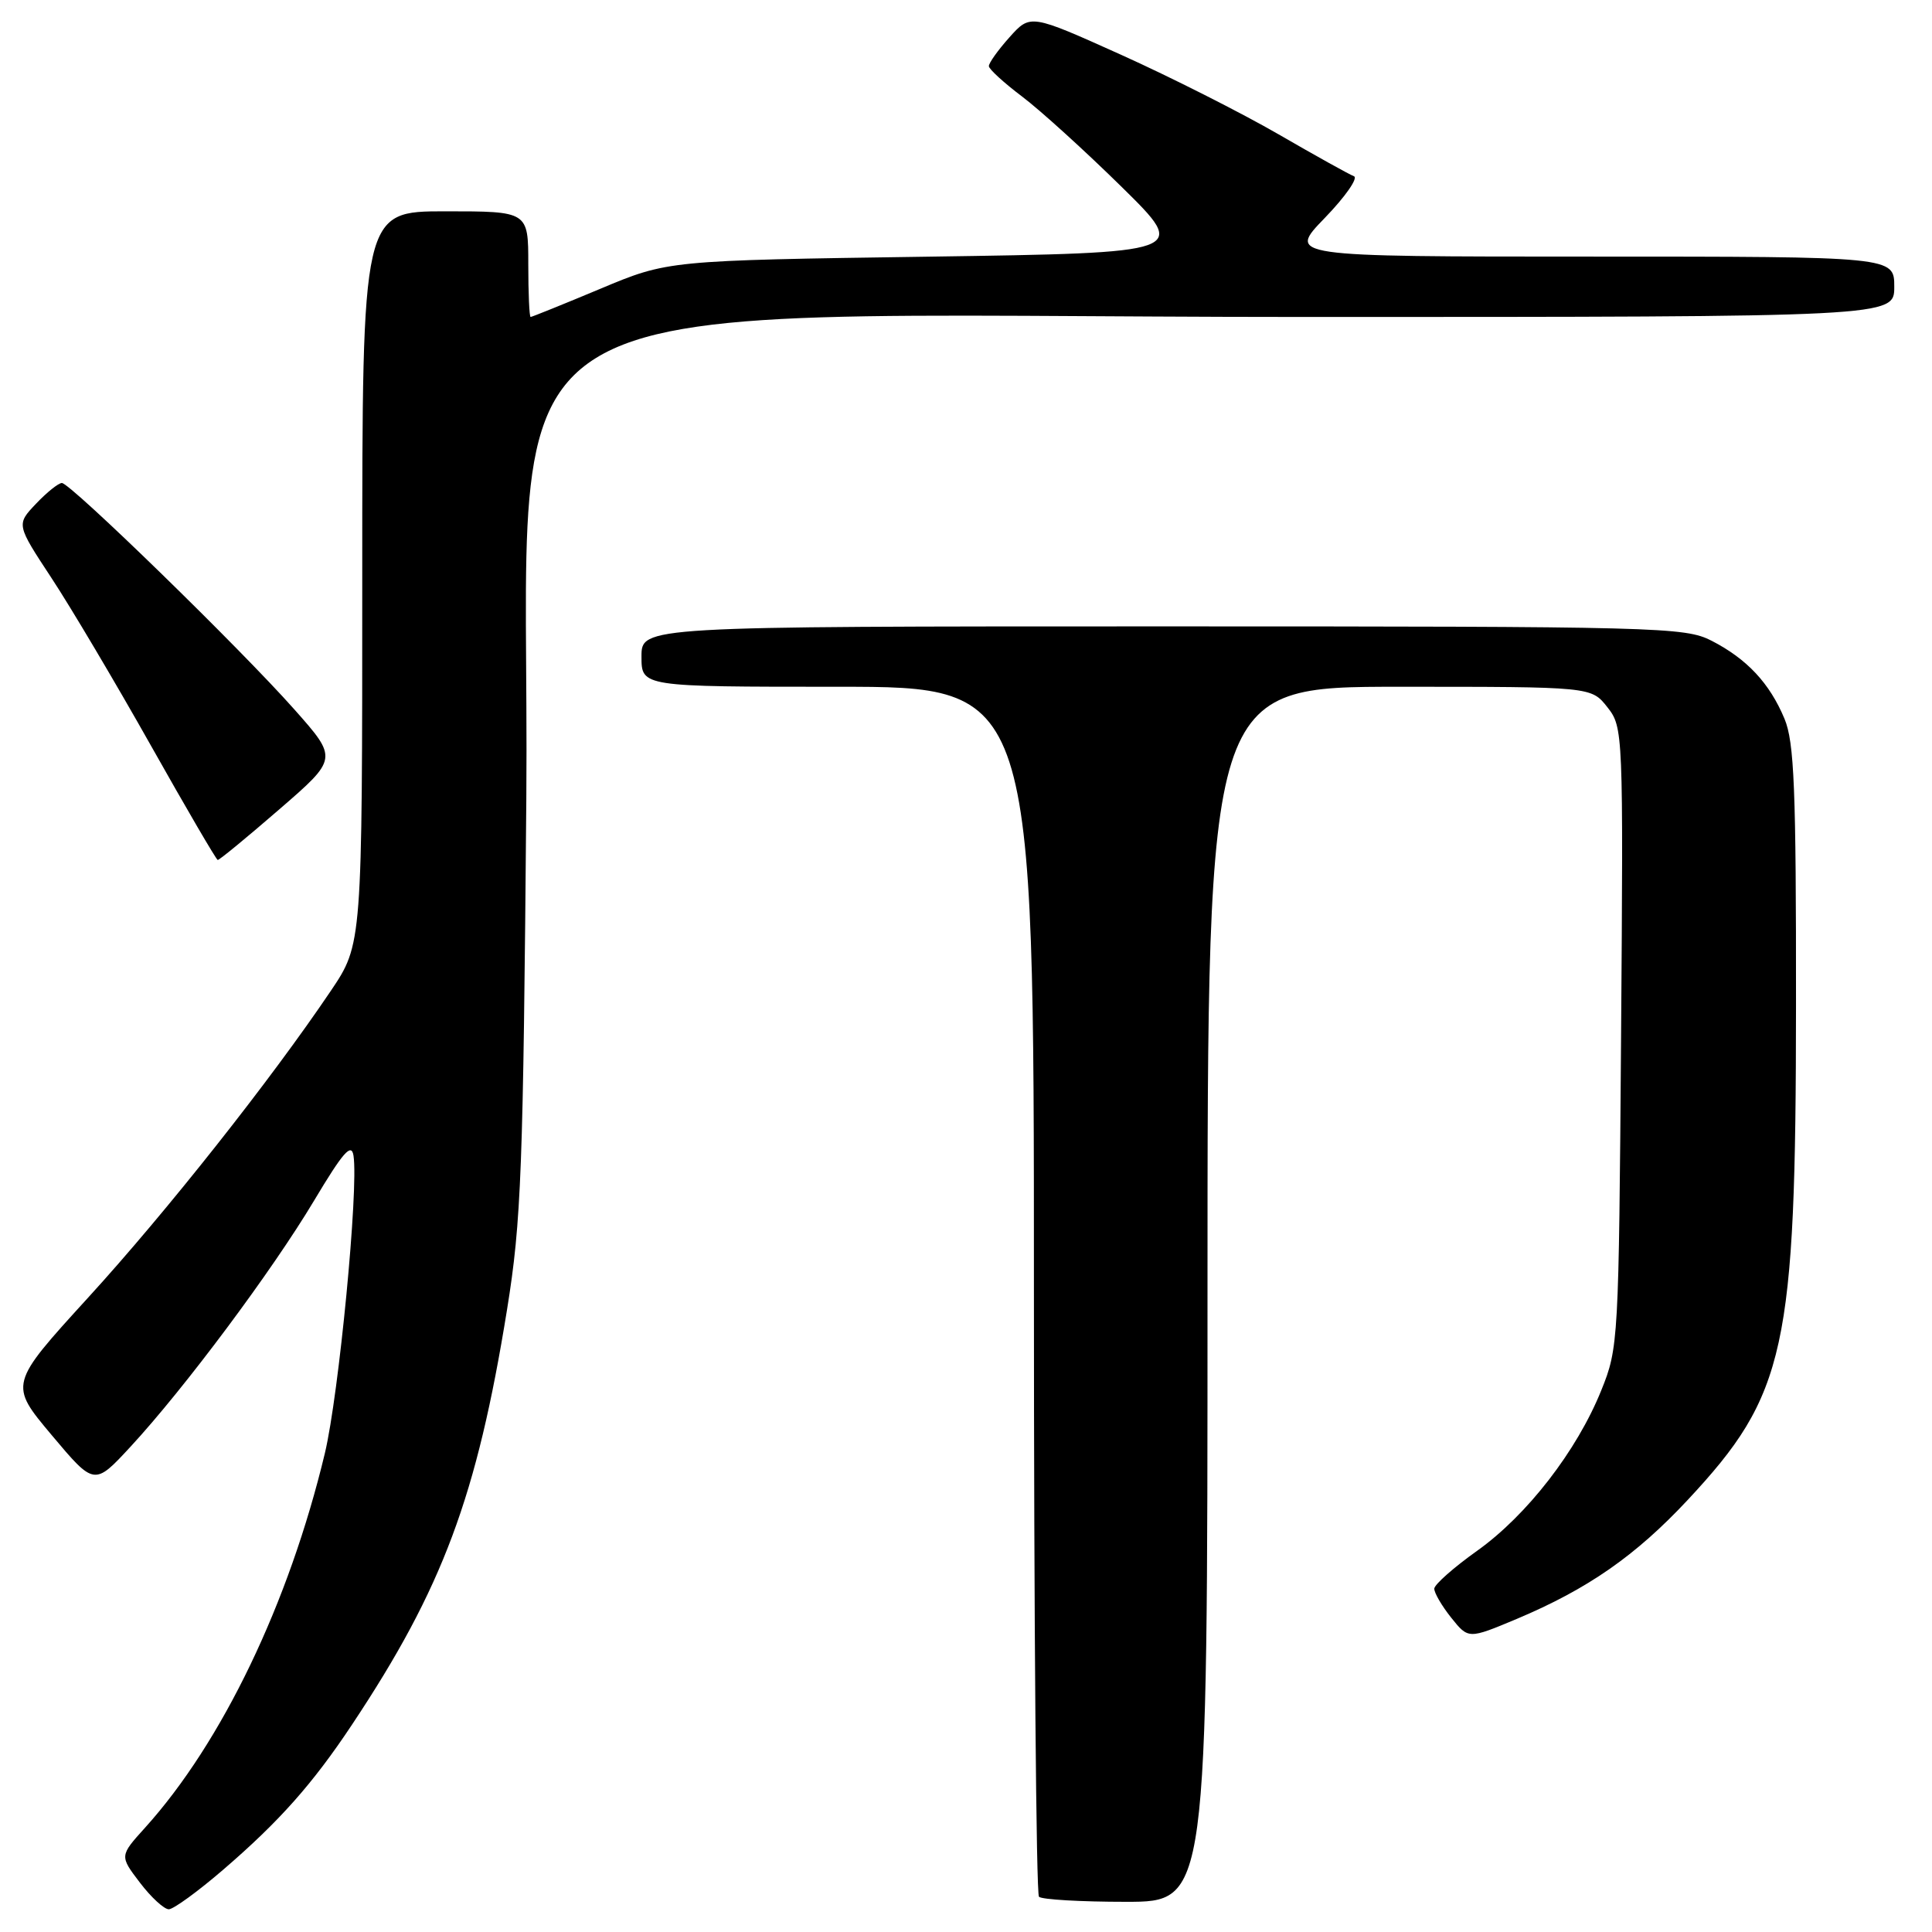 <?xml version="1.0" encoding="UTF-8" standalone="no"?>
<!DOCTYPE svg PUBLIC "-//W3C//DTD SVG 1.1//EN" "http://www.w3.org/Graphics/SVG/1.1/DTD/svg11.dtd" >
<svg xmlns="http://www.w3.org/2000/svg" xmlns:xlink="http://www.w3.org/1999/xlink" version="1.1" viewBox="0 0 256 256">
 <g >
 <path fill="currentColor"
d=" M 29.58 247.74 C 37.02 241.34 41.44 236.36 46.66 228.50 C 58.66 210.45 63.19 198.30 67.19 173.50 C 69.08 161.76 69.33 155.20 69.74 105.84 C 70.32 35.24 59.42 42.00 172.68 42.00 C 251.00 42.00 251.00 42.00 251.00 38.00 C 251.00 34.00 251.00 34.00 210.79 34.00 C 170.58 34.00 170.58 34.00 175.54 28.88 C 178.27 26.06 180.00 23.57 179.40 23.35 C 178.79 23.12 174.29 20.62 169.40 17.79 C 164.50 14.96 155.11 10.21 148.51 7.24 C 136.53 1.85 136.53 1.85 133.76 4.94 C 132.24 6.64 131.01 8.36 131.03 8.77 C 131.05 9.17 133.03 10.98 135.43 12.79 C 137.83 14.60 143.78 20.00 148.65 24.79 C 157.50 33.50 157.50 33.50 123.00 34.01 C 88.50 34.51 88.50 34.51 79.56 38.26 C 74.64 40.32 70.47 42.00 70.31 42.00 C 70.14 42.00 70.00 38.85 70.00 35.00 C 70.00 28.00 70.00 28.00 59.00 28.00 C 48.00 28.00 48.00 28.00 48.00 76.55 C 48.00 125.11 48.00 125.11 43.83 131.30 C 35.86 143.12 22.07 160.56 11.66 171.96 C 1.20 183.43 1.20 183.43 6.85 190.16 C 12.50 196.88 12.50 196.88 17.30 191.69 C 24.43 183.98 36.05 168.40 41.61 159.10 C 45.46 152.66 46.57 151.39 46.84 153.13 C 47.53 157.56 44.90 184.78 43.05 192.55 C 38.29 212.42 29.43 230.87 19.23 242.17 C 15.84 245.92 15.84 245.92 18.54 249.46 C 20.02 251.41 21.75 252.99 22.37 252.99 C 22.99 252.98 26.24 250.62 29.58 247.74 Z  M 160.00 171.50 C 160.00 91.00 160.00 91.00 185.43 91.00 C 210.85 91.00 210.85 91.00 212.98 93.70 C 215.08 96.37 215.10 96.89 214.80 137.45 C 214.50 177.66 214.45 178.62 212.18 184.22 C 208.96 192.23 202.33 200.79 195.71 205.50 C 192.62 207.70 190.08 209.95 190.05 210.50 C 190.03 211.05 191.04 212.78 192.29 214.35 C 194.57 217.20 194.57 217.20 200.99 214.51 C 210.41 210.54 216.74 206.13 223.63 198.75 C 236.66 184.79 237.96 178.85 237.98 133.22 C 238.00 104.51 237.75 98.33 236.45 95.23 C 234.48 90.52 231.48 87.31 226.79 84.90 C 223.25 83.09 219.94 83.00 154.04 83.00 C 85.00 83.00 85.00 83.00 85.00 87.00 C 85.00 91.00 85.00 91.00 111.00 91.00 C 137.00 91.00 137.00 91.00 137.00 170.83 C 137.00 214.74 137.30 250.97 137.67 251.33 C 138.03 251.70 143.21 252.00 149.17 252.00 C 160.00 252.00 160.00 252.00 160.00 171.50 Z  M 36.99 107.26 C 44.78 100.52 44.78 100.52 39.01 94.01 C 31.86 85.94 9.33 64.00 8.20 64.00 C 7.75 64.00 6.20 65.24 4.77 66.75 C 2.16 69.50 2.16 69.50 6.83 76.60 C 9.40 80.50 15.32 90.49 20.00 98.80 C 24.68 107.11 28.66 113.93 28.85 113.95 C 29.05 113.98 32.71 110.97 36.99 107.26 Z "/>
</g>
</svg>